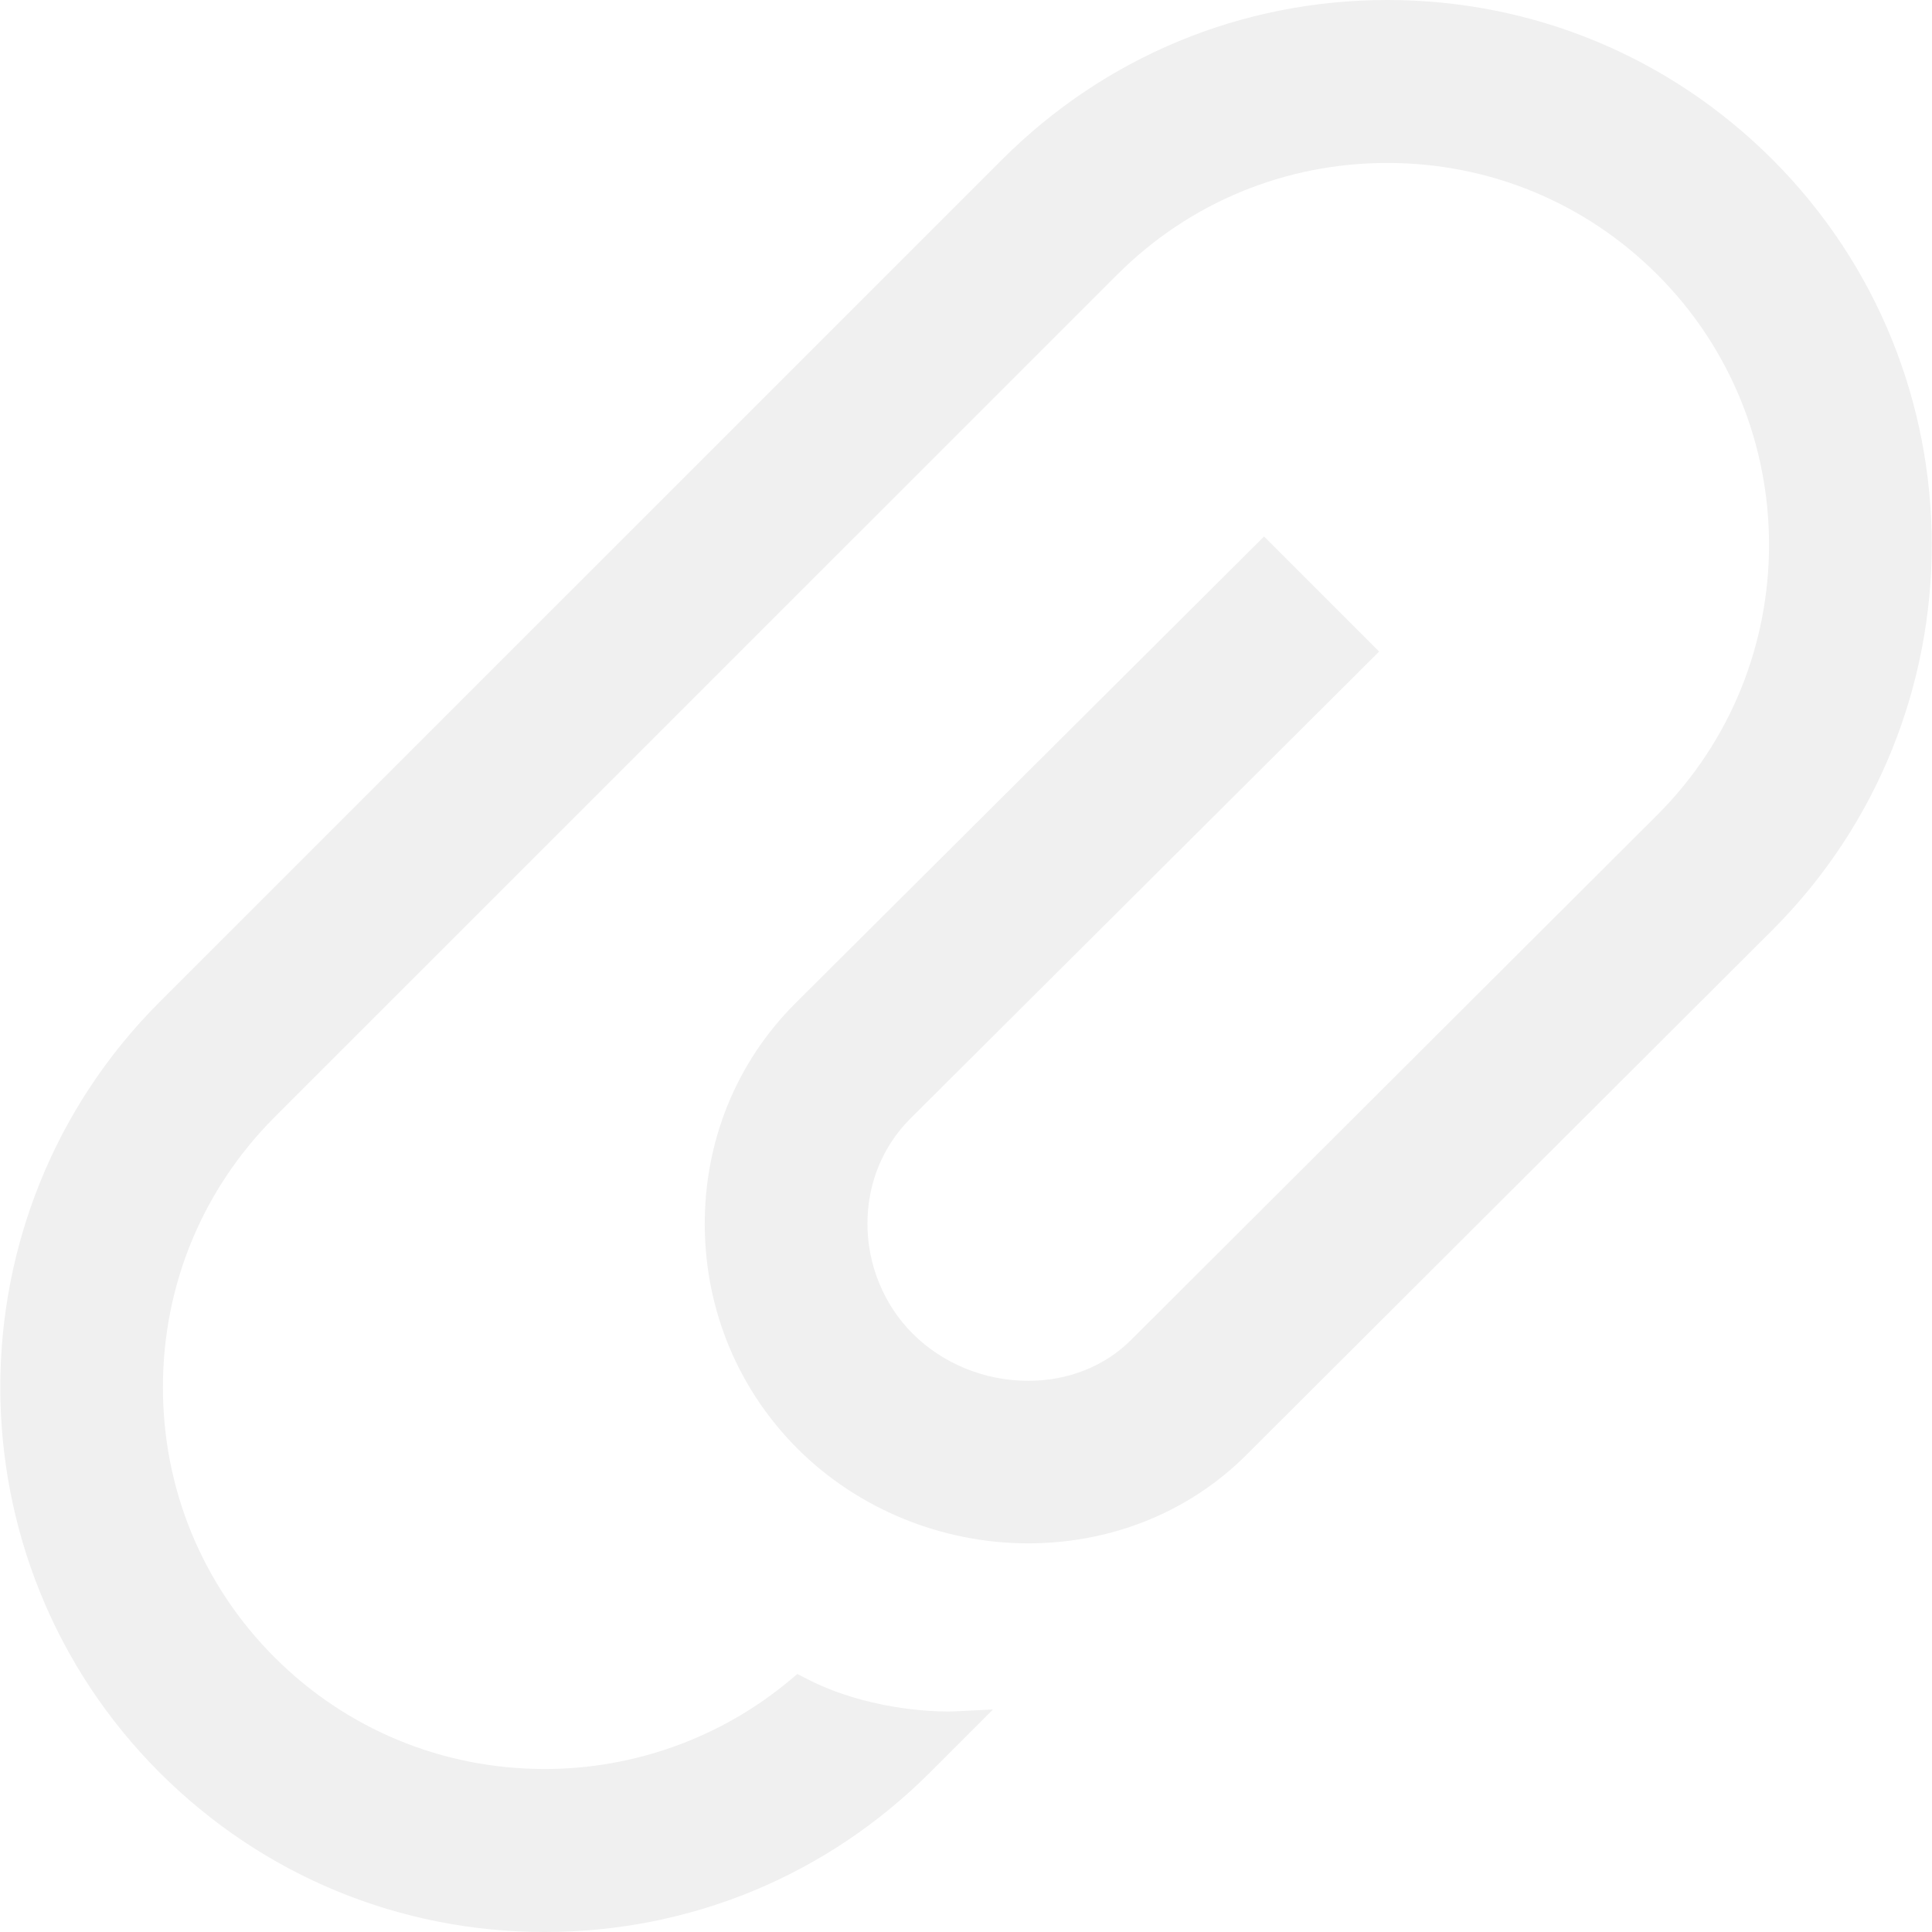 <svg width="55" height="55" viewBox="0 0 55 55" fill="none" xmlns="http://www.w3.org/2000/svg">
<path d="M39.494 0C35.352 0 31.457 1.614 28.527 4.543L4.542 28.526C-1.503 34.573 -1.503 44.412 4.542 50.459C7.471 53.387 11.366 55 15.508 55C19.65 55 23.545 53.387 26.474 50.459L28.267 48.666L27.149 48.72C27.143 48.72 27.082 48.723 26.977 48.723C26.459 48.723 24.637 48.655 22.955 47.787L22.7 47.655L22.479 47.839C20.535 49.465 18.058 50.36 15.508 50.36C12.6 50.36 9.869 49.232 7.818 47.183C5.768 45.132 4.638 42.401 4.638 39.492C4.638 36.584 5.768 33.853 7.818 31.802L31.803 7.82C33.854 5.769 36.585 4.639 39.494 4.639C42.402 4.639 45.133 5.769 47.184 7.82C51.42 12.059 51.42 18.956 47.184 23.195L32.205 38.14C31.452 38.894 30.41 39.309 29.27 39.309C28.032 39.309 26.834 38.819 25.981 37.965C25.162 37.147 24.694 36.008 24.694 34.837C24.694 33.693 25.128 32.631 25.913 31.847L39.261 18.549L35.985 15.273L22.635 28.569C20.958 30.247 20.045 32.498 20.063 34.908C20.082 37.309 21.02 39.558 22.704 41.241C24.417 42.954 26.809 43.936 29.268 43.936C31.65 43.936 33.858 43.041 35.484 41.416L50.46 26.473C56.504 20.425 56.504 10.587 50.46 4.543C47.531 1.614 43.636 0 39.494 0Z" fill="black" fill-opacity="0.06"/>
</svg>
